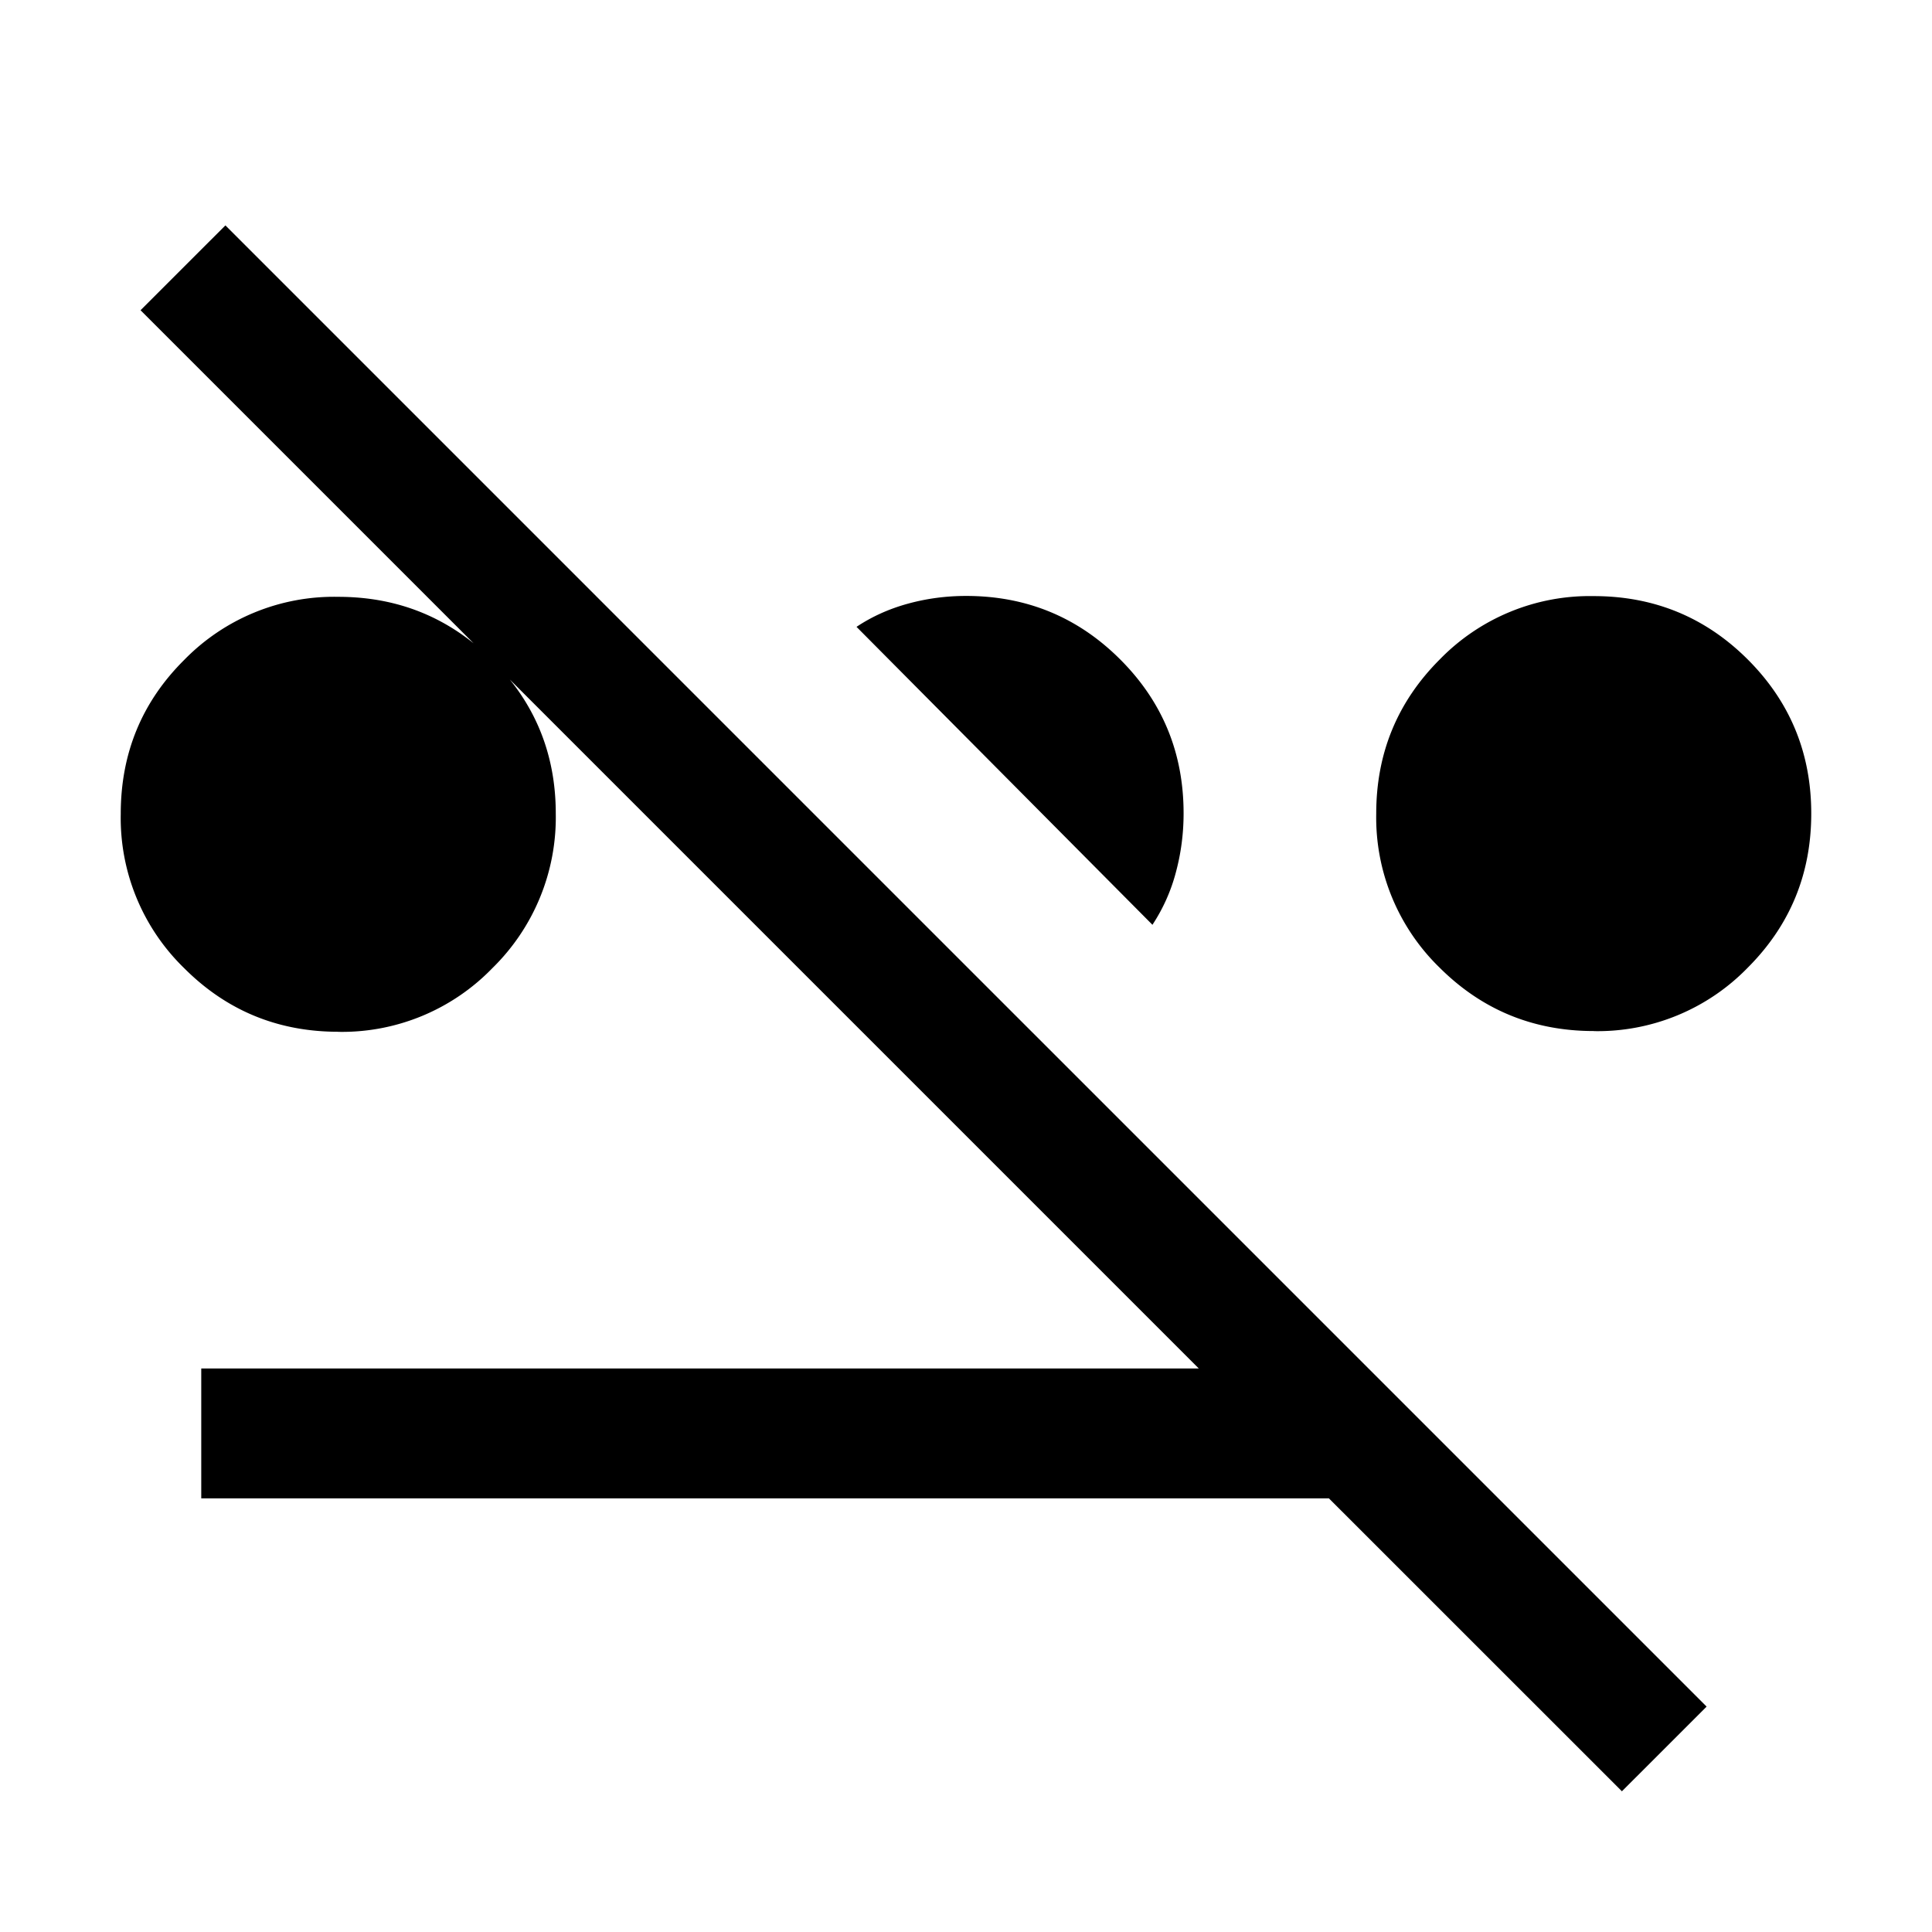 <svg xmlns="http://www.w3.org/2000/svg" width="24" height="24" viewBox="0 0 24 24" fill='currentColor'><path d="M4.203 12.817q-1.126 0-1.915-.79A2.6 2.6 0 0 1 1.5 10.11q0-1.129.788-1.912a2.6 2.6 0 0 1 1.913-.784q1.125 0 1.915.786.788.785.788 1.907a2.62 2.62 0 0 1-.788 1.92 2.6 2.6 0 0 1-1.913.791m15.596-.01q-1.125 0-1.915-.787a2.6 2.6 0 0 1-.788-1.914q0-1.125.788-1.914a2.6 2.6 0 0 1 1.913-.788q1.126 0 1.915.788.788.788.788 1.913t-.788 1.914a2.6 2.6 0 0 1-1.913.789m-5.482-1.32L10.64 7.787q.288-.192.639-.288.35-.096.722-.096 1.125 0 1.914.788t.788 1.914q0 .376-.096.732a2.2 2.2 0 0 1-.289.648m5.83 10.767-3.64-3.639H2.5V17h12.392L1.746 3.854 2.8 2.8l18.4 18.4z"/></svg>